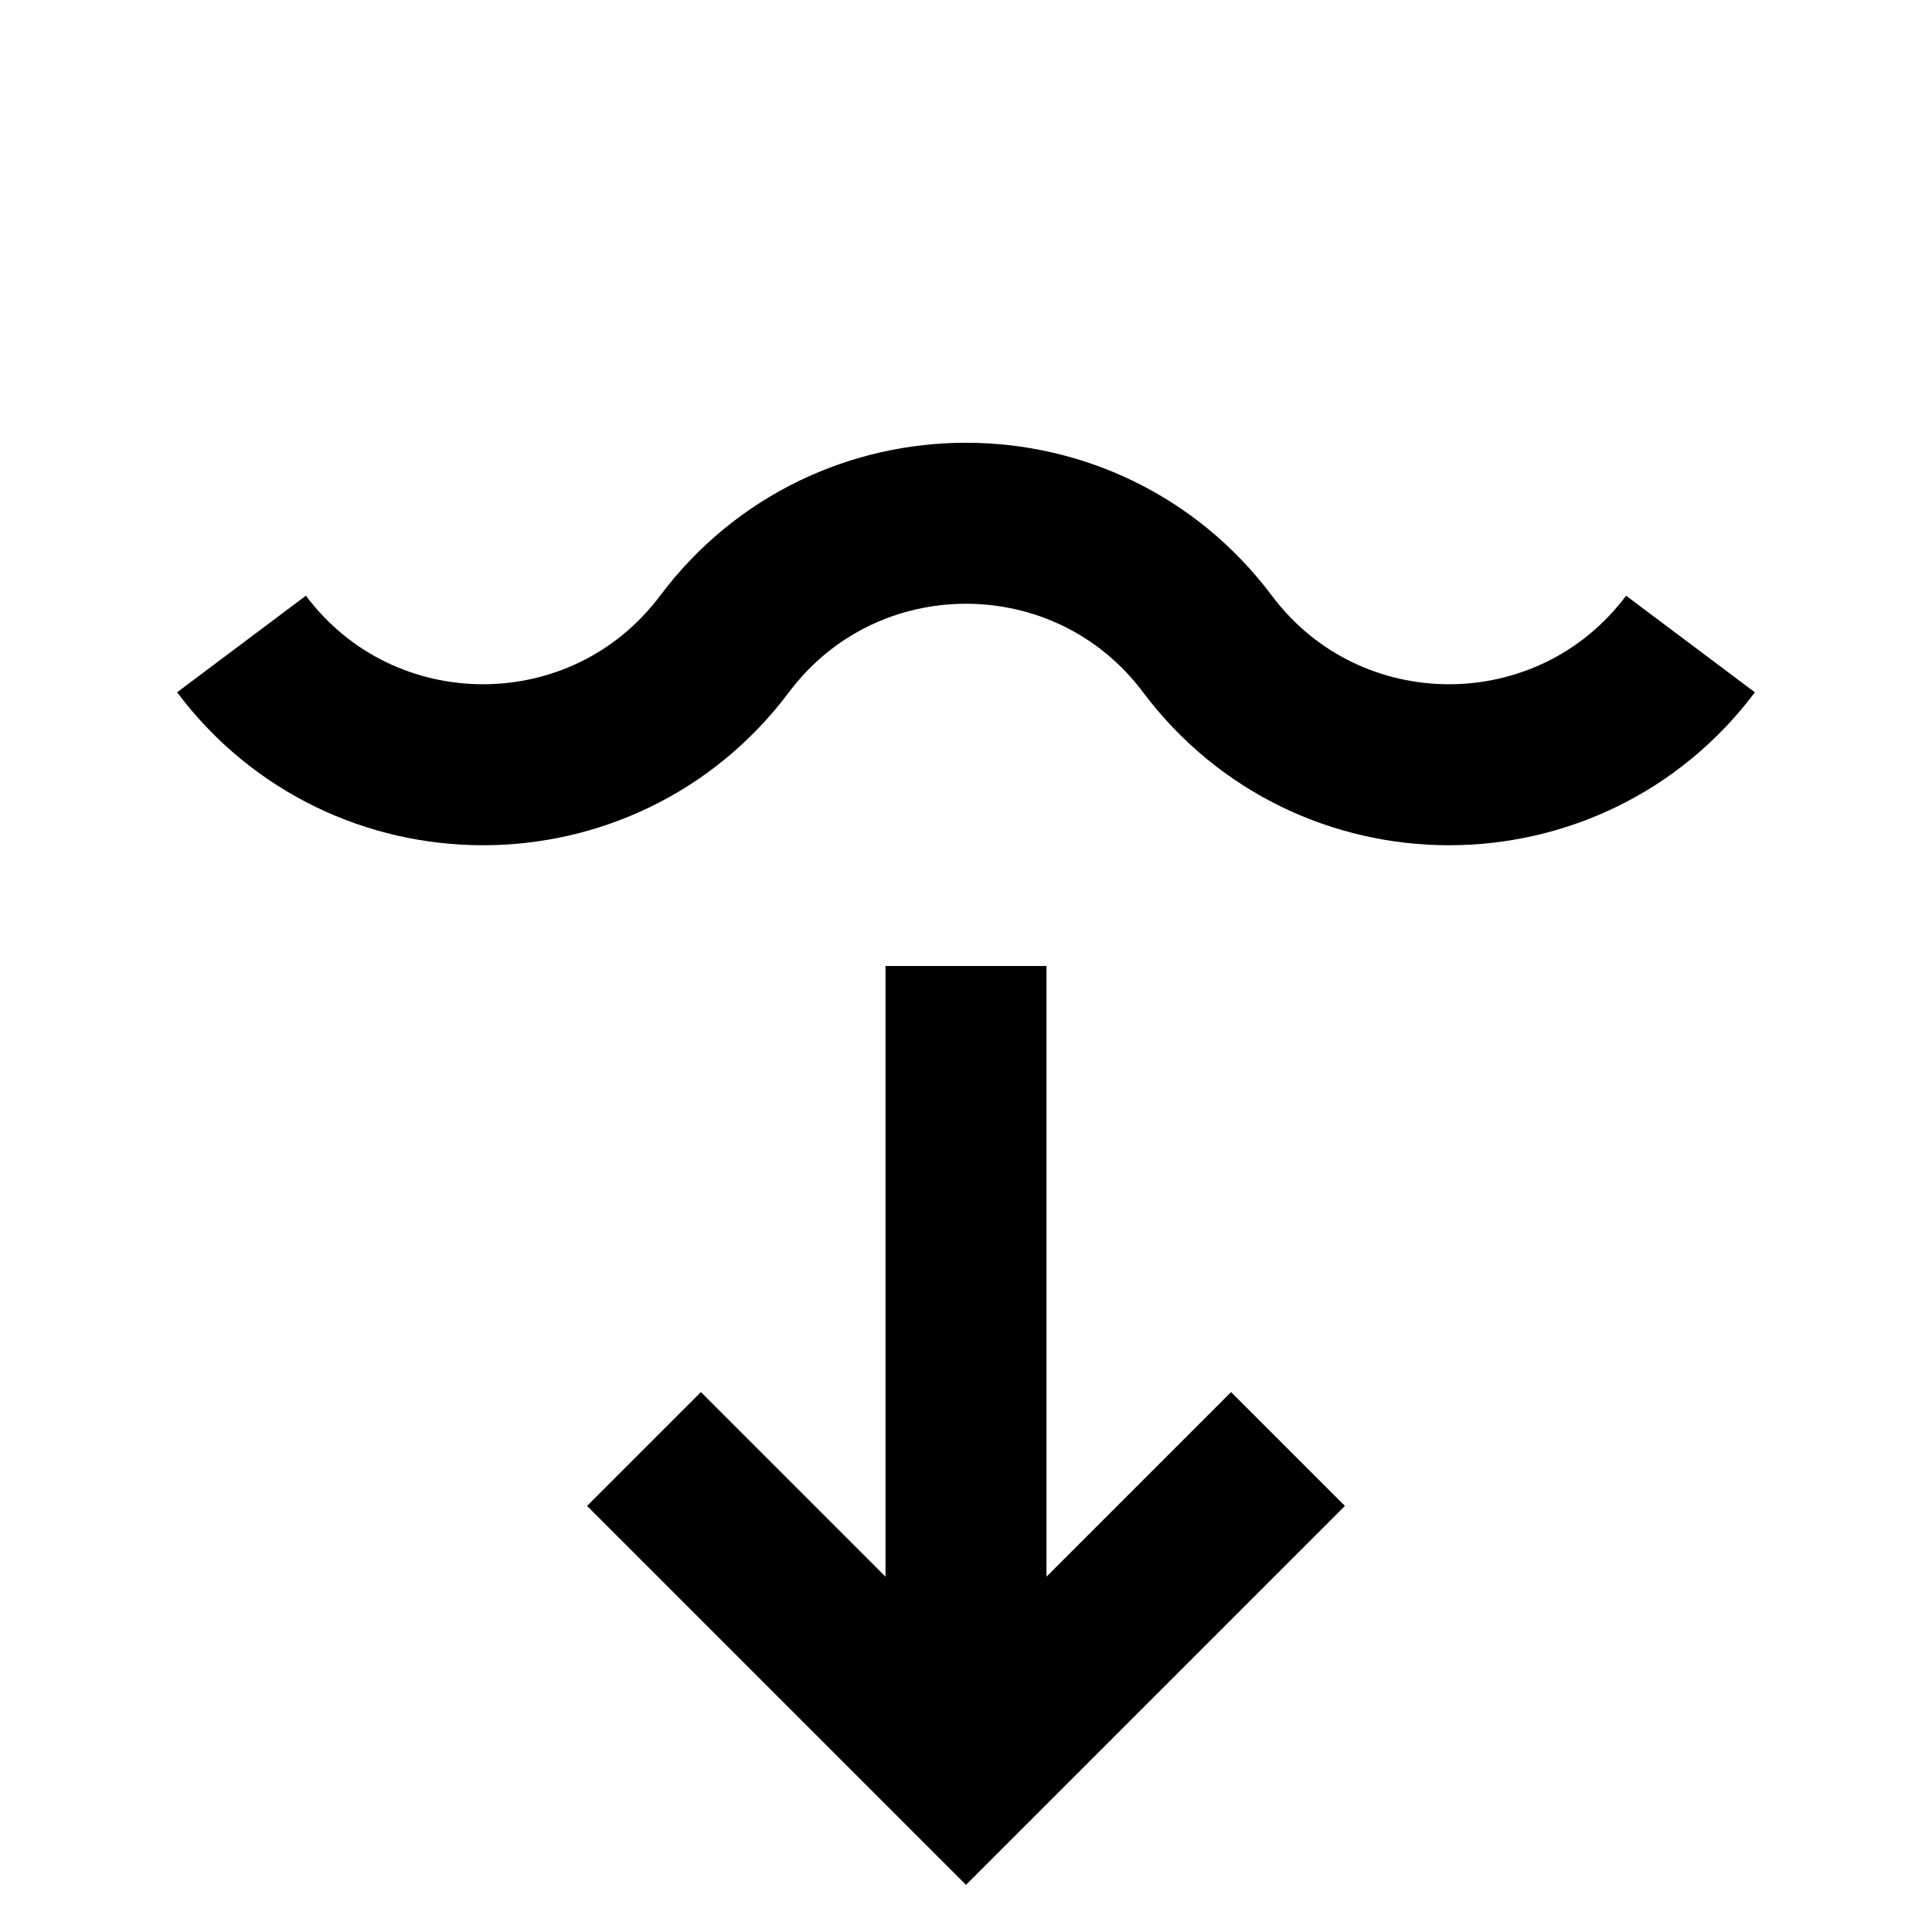 <svg xmlns="http://www.w3.org/2000/svg" viewBox="0 0 24 24" width="24" height="24" fill="none" stroke="currentColor" stroke-width="2">
  <path d="M3 8c1.5 2 4.5 2 6 0s4.5-2 6 0 4.5 2 6 0" />
  <path d="M12 12v10" />
  <path d="M16 18l-4 4-4-4" />
</svg>
